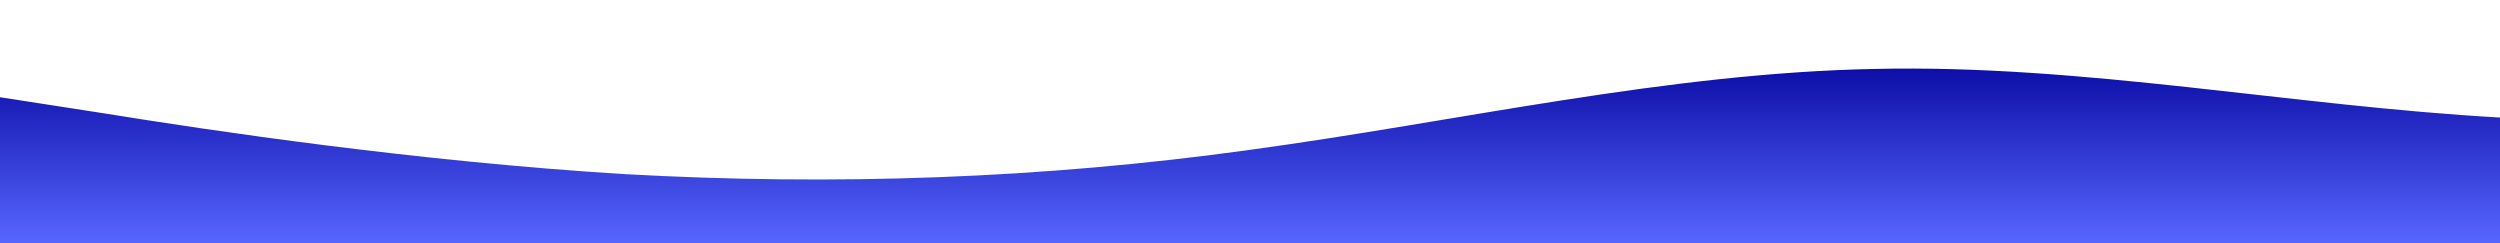 <?xml version="1.0" standalone="no"?>
<svg xmlns:xlink="http://www.w3.org/1999/xlink" id="wave" style="transform:rotate(0deg); transition: 0.3s" viewBox="0 0 1440 140" version="1.1" xmlns="http://www.w3.org/2000/svg"><defs><linearGradient id="sw-gradient-0" x1="0" x2="0" y1="1" y2="0"><stop stop-color="rgba(87, 102, 255, 1)" offset="0%"/><stop stop-color="rgba(0, 0, 153, 1)" offset="100%"/></linearGradient></defs><path style="transform:translate(0, 0px); opacity:1" fill="url(#sw-gradient-0)" d="M0,56L60,65.3C120,75,240,93,360,100.3C480,107,600,103,720,86.3C840,70,960,42,1080,39.7C1200,37,1320,61,1440,67.7C1560,75,1680,65,1800,53.7C1920,42,2040,28,2160,30.3C2280,33,2400,51,2520,51.3C2640,51,2760,33,2880,35C3000,37,3120,61,3240,60.7C3360,61,3480,37,3600,30.3C3720,23,3840,33,3960,32.7C4080,33,4200,23,4320,28C4440,33,4560,51,4680,67.7C4800,84,4920,98,5040,107.3C5160,117,5280,121,5400,109.7C5520,98,5640,70,5760,58.3C5880,47,6000,51,6120,49C6240,47,6360,37,6480,44.3C6600,51,6720,75,6840,84C6960,93,7080,89,7200,88.7C7320,89,7440,93,7560,91C7680,89,7800,79,7920,81.7C8040,84,8160,98,8280,98C8400,98,8520,84,8580,77L8640,70L8640,140L8580,140C8520,140,8400,140,8280,140C8160,140,8040,140,7920,140C7800,140,7680,140,7560,140C7440,140,7320,140,7200,140C7080,140,6960,140,6840,140C6720,140,6600,140,6480,140C6360,140,6240,140,6120,140C6000,140,5880,140,5760,140C5640,140,5520,140,5400,140C5280,140,5160,140,5040,140C4920,140,4800,140,4680,140C4560,140,4440,140,4320,140C4200,140,4080,140,3960,140C3840,140,3720,140,3600,140C3480,140,3360,140,3240,140C3120,140,3000,140,2880,140C2760,140,2640,140,2520,140C2400,140,2280,140,2160,140C2040,140,1920,140,1800,140C1680,140,1560,140,1440,140C1320,140,1200,140,1080,140C960,140,840,140,720,140C600,140,480,140,360,140C240,140,120,140,60,140L0,140Z"/></svg>